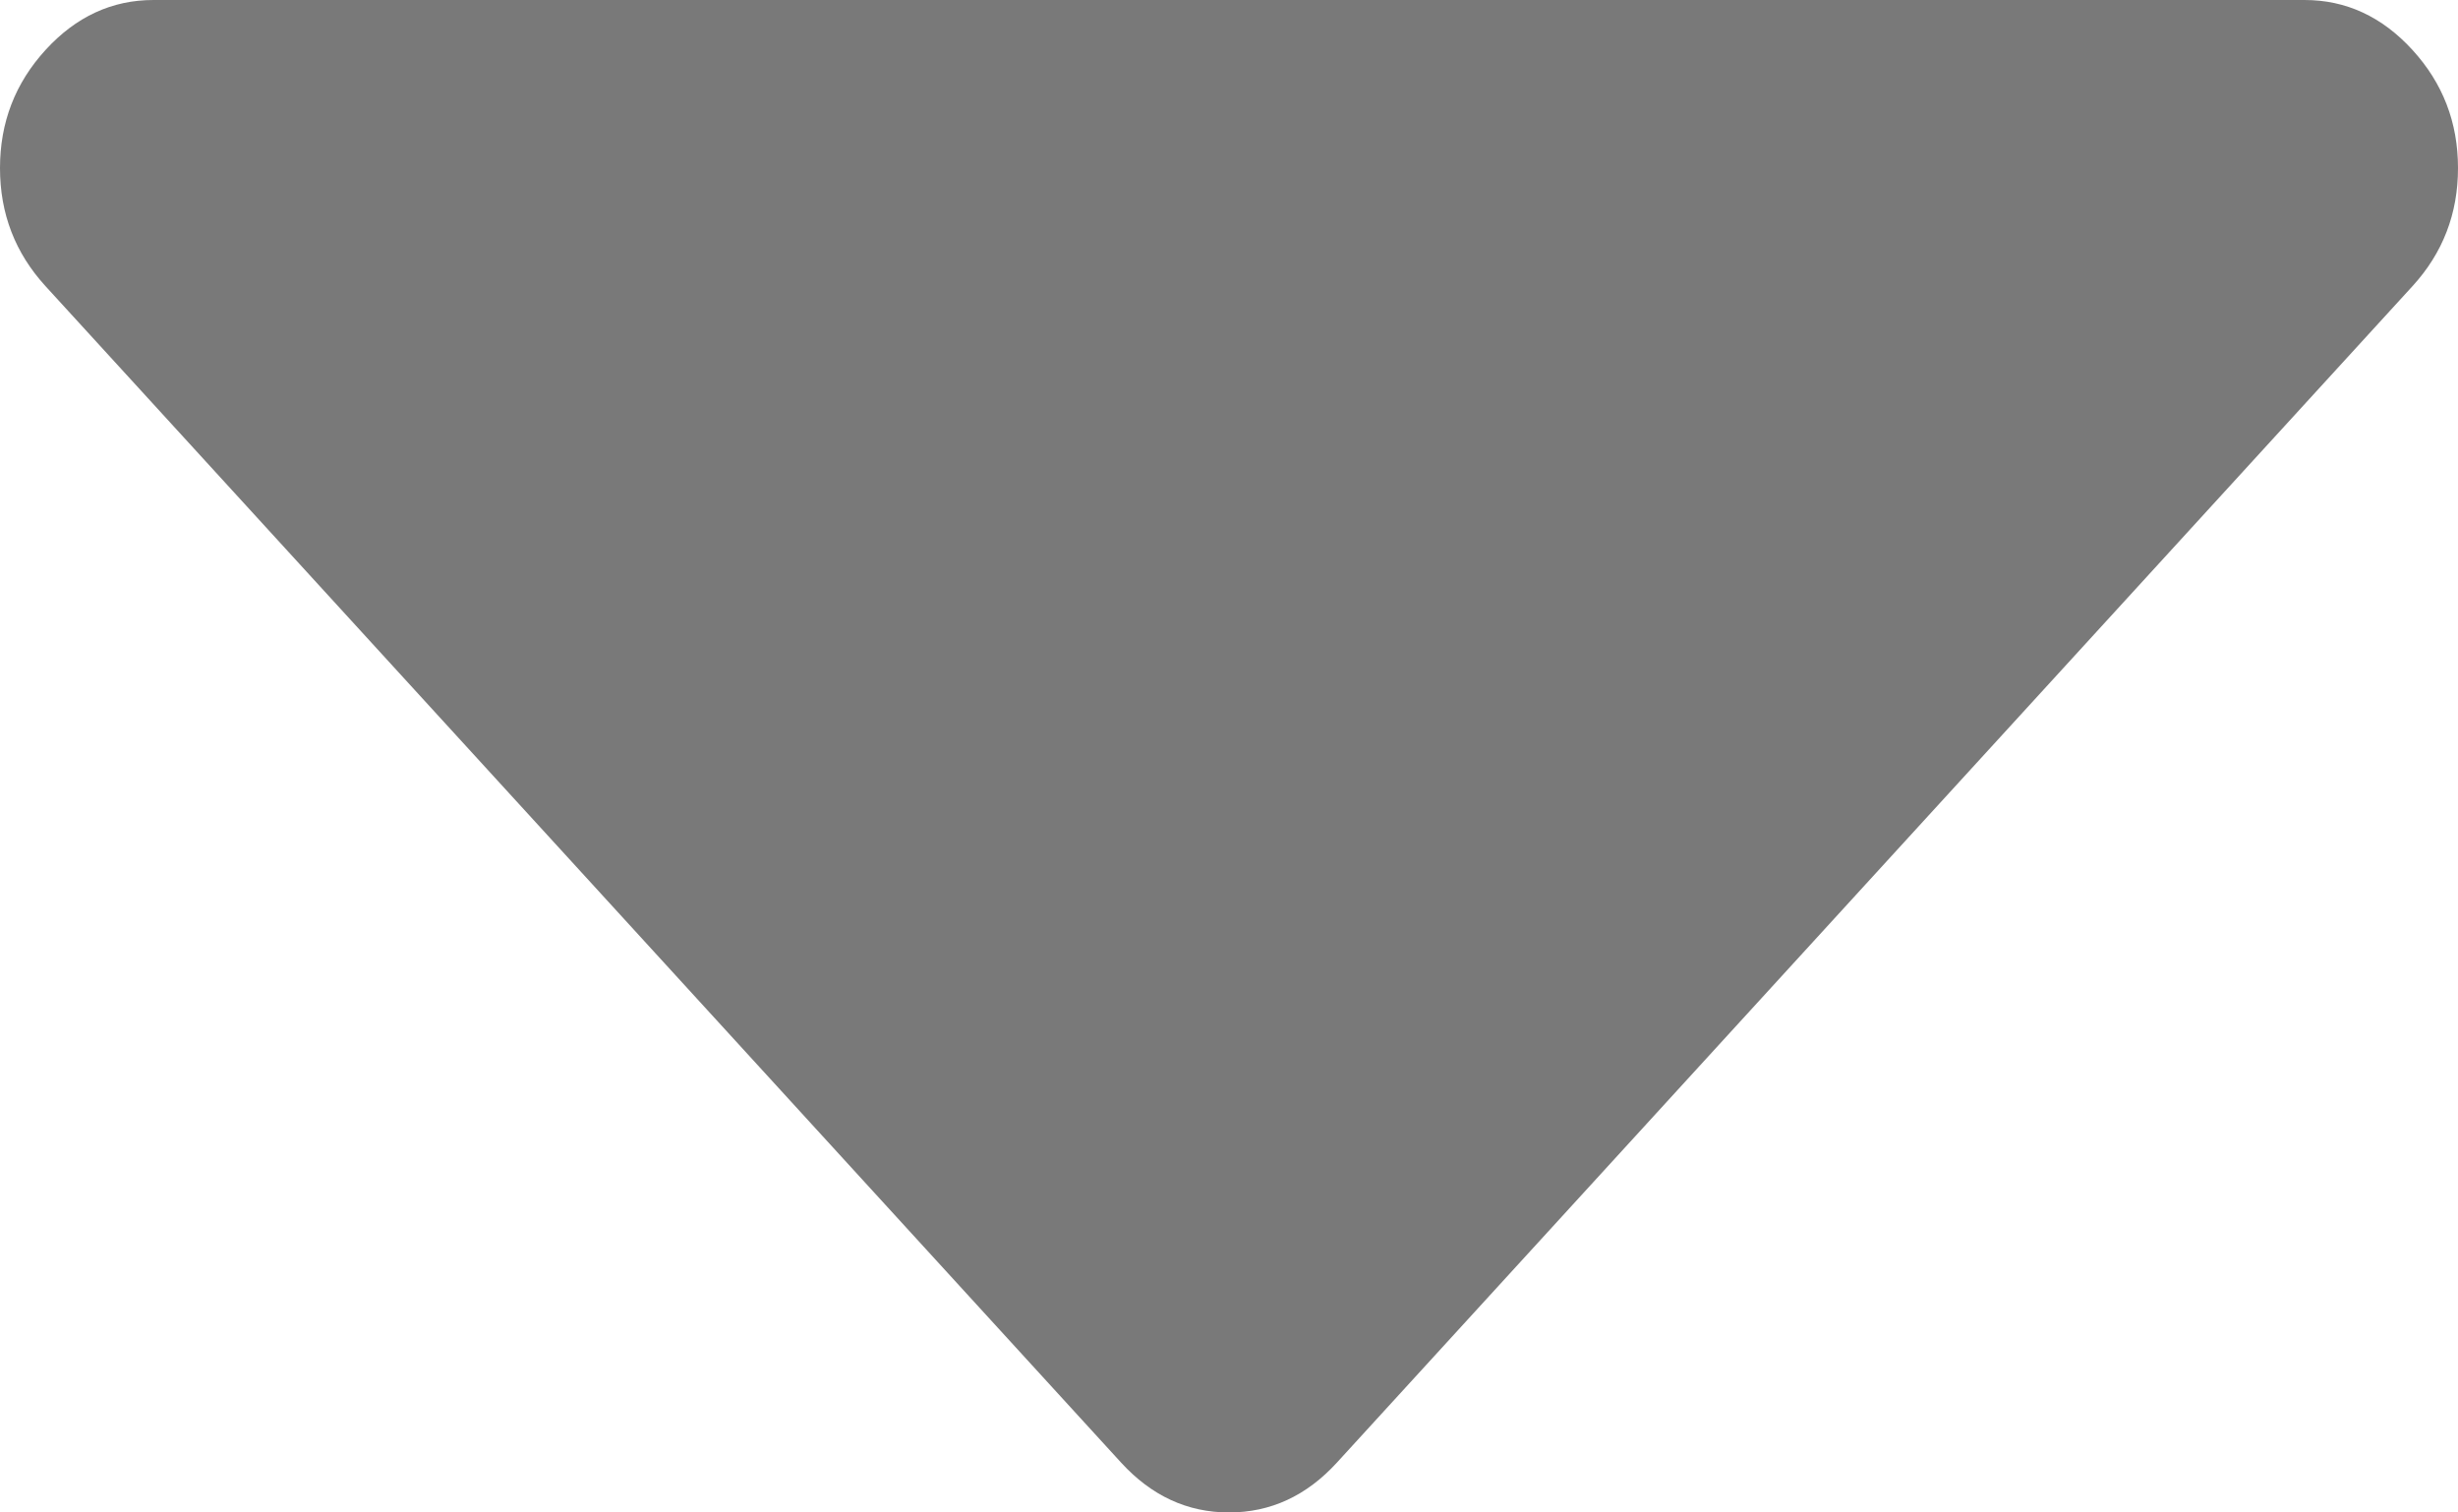 ﻿<?xml version="1.0" encoding="utf-8"?>
<svg version="1.1" xmlns:xlink="http://www.w3.org/1999/xlink" width="13px" height="8px" xmlns="http://www.w3.org/2000/svg">
  <g transform="matrix(1 0 0 1 -289 -239 )">
    <path d="M 12.759 0.264  C 12.92 0.44  13 0.648  13 0.889  C 13 1.13  12.92 1.338  12.759 1.514  L 7.071 7.736  C 6.91 7.912  6.72 8  6.5 8  C 6.28 8  6.09 7.912  5.929 7.736  L 0.241 1.514  C 0.08 1.338  0 1.13  0 0.889  C 0 0.648  0.08 0.44  0.241 0.264  C 0.402 0.088  0.592 0  0.812 0  L 12.188 0  C 12.408 0  12.598 0.088  12.759 0.264  Z " fill-rule="nonzero" fill="#797979" stroke="none" transform="matrix(1 0 0 1 289 239 )" />
  </g>
</svg>